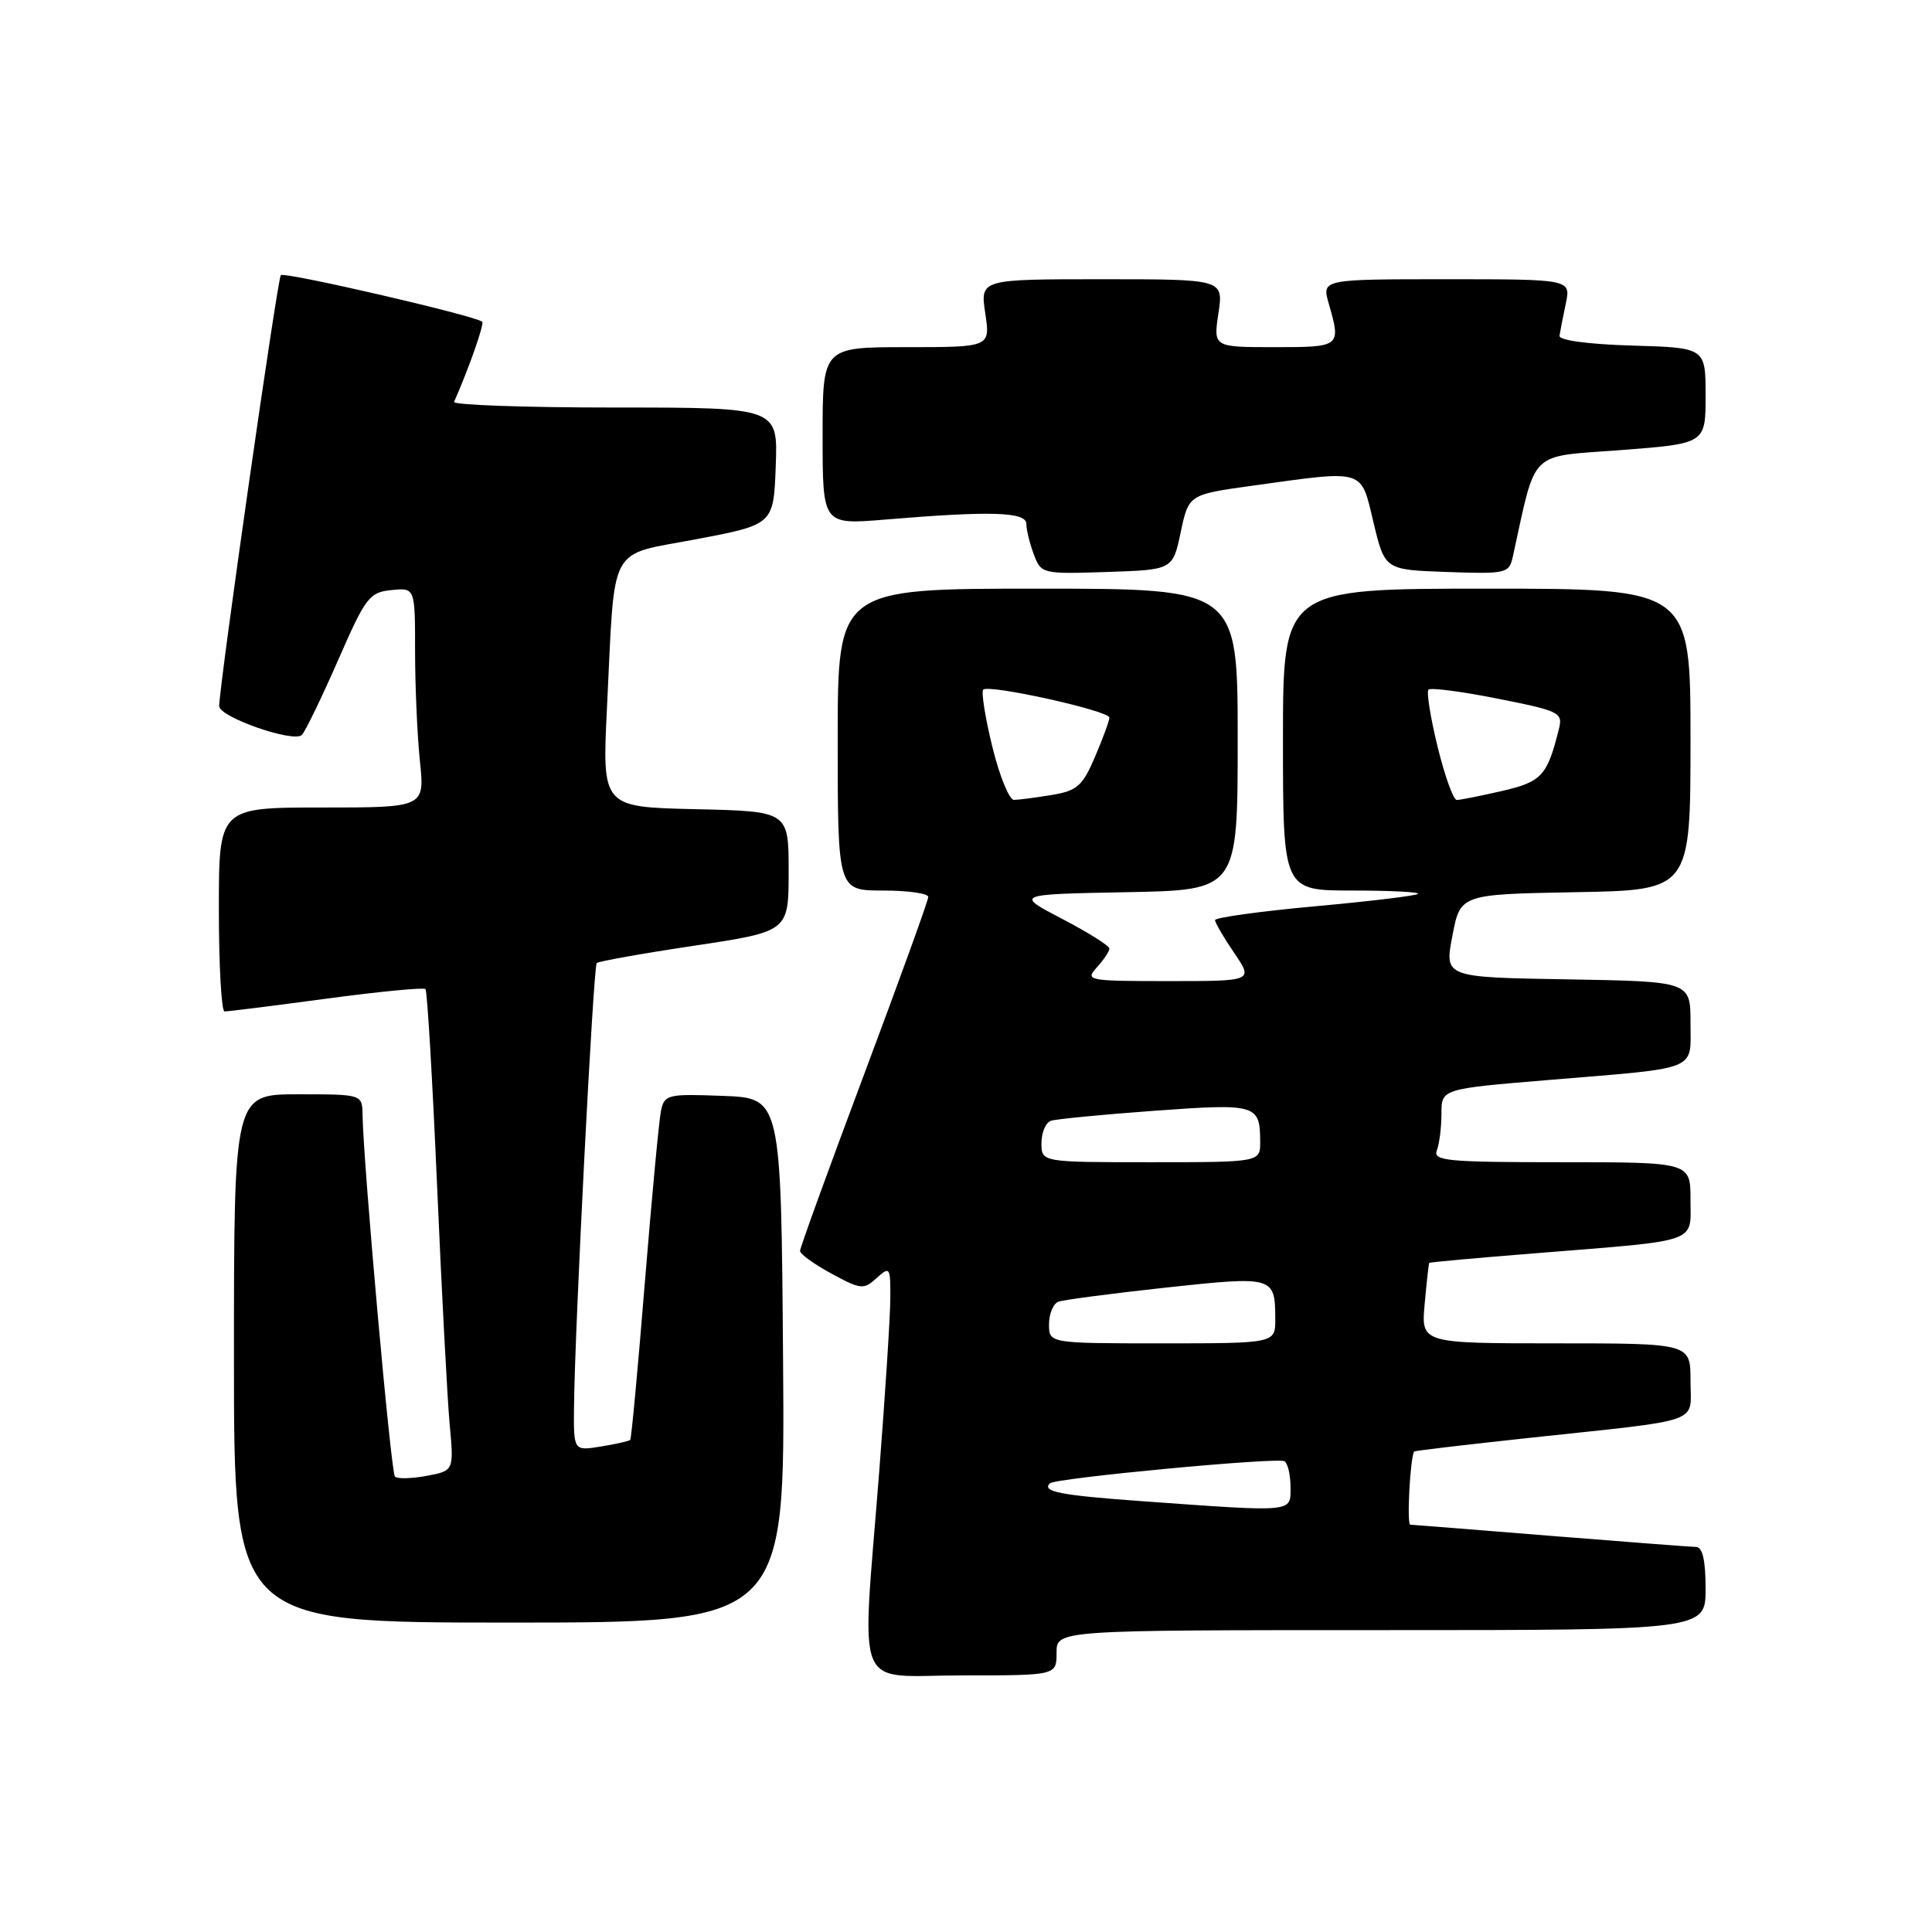 <?xml version="1.0" encoding="UTF-8" standalone="no"?>
<!DOCTYPE svg PUBLIC "-//W3C//DTD SVG 1.1//EN" "http://www.w3.org/Graphics/SVG/1.1/DTD/svg11.dtd" >
<svg xmlns="http://www.w3.org/2000/svg" xmlns:xlink="http://www.w3.org/1999/xlink" version="1.1" viewBox="0 0 256 256">
 <g >
 <path fill="currentColor"
d=" M 140.00 219.00 C 140.00 216.00 140.00 216.00 183.00 216.00 C 226.00 216.00 226.00 216.00 226.00 210.50 C 226.00 206.78 225.60 204.99 224.75 204.98 C 224.06 204.97 215.40 204.30 205.50 203.51 C 195.60 202.71 187.22 202.04 186.87 202.03 C 186.38 202.01 186.86 193.07 187.39 192.33 C 187.46 192.23 194.26 191.43 202.51 190.54 C 226.09 188.01 224.00 188.75 224.00 182.95 C 224.00 178.00 224.00 178.00 206.15 178.00 C 188.29 178.00 188.29 178.00 188.78 172.75 C 189.04 169.86 189.31 167.43 189.38 167.34 C 189.45 167.25 195.80 166.67 203.50 166.06 C 225.43 164.30 224.00 164.79 224.00 158.95 C 224.00 154.00 224.00 154.00 206.89 154.00 C 191.70 154.00 189.85 153.82 190.39 152.42 C 190.73 151.55 191.00 149.36 191.00 147.56 C 191.00 144.28 191.00 144.28 205.25 143.10 C 225.38 141.43 224.00 141.99 224.00 135.51 C 224.00 130.05 224.00 130.05 207.70 129.77 C 191.39 129.50 191.39 129.50 192.45 124.00 C 193.50 118.50 193.50 118.50 208.75 118.22 C 224.00 117.95 224.00 117.95 224.00 97.97 C 224.00 78.00 224.00 78.00 197.00 78.00 C 170.00 78.00 170.00 78.00 170.00 98.00 C 170.00 118.00 170.00 118.00 179.17 118.00 C 184.21 118.00 188.13 118.20 187.89 118.44 C 187.65 118.69 181.50 119.43 174.22 120.09 C 166.95 120.76 161.00 121.58 161.00 121.92 C 161.00 122.26 162.14 124.22 163.54 126.27 C 166.07 130.00 166.07 130.00 154.88 130.00 C 144.10 130.00 143.75 129.93 145.35 128.17 C 146.26 127.17 147.00 126.05 147.00 125.69 C 147.00 125.32 144.19 123.56 140.75 121.76 C 134.50 118.50 134.50 118.50 149.25 118.22 C 164.00 117.95 164.00 117.95 164.00 97.97 C 164.00 78.00 164.00 78.00 137.50 78.00 C 111.00 78.00 111.00 78.00 111.00 98.00 C 111.00 118.00 111.00 118.00 117.00 118.00 C 120.30 118.00 123.00 118.38 123.00 118.85 C 123.00 119.32 119.17 129.89 114.50 142.35 C 109.83 154.82 106.00 165.35 106.01 165.76 C 106.01 166.17 107.89 167.52 110.17 168.76 C 114.06 170.87 114.45 170.91 116.16 169.35 C 117.92 167.76 118.00 167.88 117.97 172.10 C 117.96 174.52 117.29 184.82 116.50 195.00 C 114.16 225.03 112.92 222.00 127.50 222.00 C 140.00 222.00 140.00 222.00 140.00 219.00 Z  M 103.76 180.25 C 103.50 145.50 103.50 145.50 95.78 145.21 C 88.43 144.93 88.04 145.03 87.58 147.21 C 87.32 148.47 86.36 158.72 85.44 170.00 C 84.53 181.28 83.66 190.63 83.51 190.79 C 83.37 190.95 81.62 191.35 79.62 191.67 C 76.00 192.26 76.00 192.26 76.06 186.38 C 76.16 176.04 78.62 128.05 79.07 127.61 C 79.30 127.38 85.12 126.34 92.00 125.31 C 104.50 123.43 104.50 123.43 104.50 115.47 C 104.50 107.50 104.50 107.50 92.14 107.22 C 79.78 106.94 79.78 106.94 80.43 93.72 C 81.52 71.64 80.41 73.71 92.31 71.44 C 102.50 69.50 102.50 69.50 102.79 61.75 C 103.08 54.00 103.08 54.00 81.46 54.00 C 69.56 54.00 59.98 53.66 60.17 53.25 C 62.14 48.78 64.21 42.89 63.89 42.63 C 62.91 41.81 37.68 35.98 37.21 36.46 C 36.77 36.90 29.17 89.98 29.04 93.55 C 28.99 95.00 38.93 98.47 40.00 97.38 C 40.47 96.89 42.62 92.45 44.79 87.50 C 48.44 79.14 48.94 78.48 51.86 78.19 C 55.00 77.87 55.00 77.87 55.00 86.29 C 55.00 90.92 55.29 97.47 55.64 100.85 C 56.28 107.00 56.28 107.00 42.64 107.00 C 29.00 107.00 29.00 107.00 29.00 120.50 C 29.00 127.92 29.34 134.01 29.75 134.02 C 30.16 134.04 36.23 133.27 43.23 132.33 C 50.23 131.39 56.14 130.82 56.38 131.06 C 56.61 131.30 57.30 142.97 57.91 157.00 C 58.52 171.03 59.27 185.29 59.58 188.69 C 60.15 194.88 60.15 194.88 56.53 195.56 C 54.54 195.93 52.65 195.98 52.33 195.66 C 51.80 195.13 48.15 154.28 48.04 147.75 C 48.00 145.00 48.00 145.00 39.50 145.00 C 31.00 145.00 31.00 145.00 31.00 180.00 C 31.00 215.00 31.00 215.00 67.51 215.00 C 104.03 215.00 104.03 215.00 103.76 180.25 Z  M 156.45 70.52 C 157.51 65.53 157.51 65.53 166.00 64.35 C 181.02 62.27 180.28 62.04 182.00 69.25 C 183.50 75.50 183.50 75.50 191.72 75.79 C 199.58 76.07 199.96 75.98 200.45 73.79 C 203.63 59.36 202.39 60.58 214.75 59.64 C 226.00 58.78 226.00 58.78 226.00 52.43 C 226.00 46.07 226.00 46.07 216.25 45.79 C 210.48 45.62 206.56 45.09 206.64 44.50 C 206.72 43.95 207.09 42.04 207.47 40.25 C 208.16 37.00 208.16 37.00 191.65 37.00 C 175.14 37.00 175.14 37.00 176.07 40.24 C 177.71 45.96 177.66 46.00 168.89 46.00 C 160.77 46.00 160.77 46.00 161.45 41.50 C 162.12 37.00 162.12 37.00 146.00 37.00 C 129.88 37.00 129.88 37.00 130.55 41.50 C 131.23 46.00 131.23 46.00 120.11 46.00 C 109.00 46.00 109.00 46.00 109.00 57.77 C 109.00 69.53 109.00 69.53 117.25 68.85 C 131.33 67.67 136.00 67.82 136.00 69.43 C 136.00 70.22 136.45 72.04 136.99 73.47 C 137.96 76.04 138.11 76.07 146.69 75.79 C 155.40 75.50 155.40 75.50 156.45 70.52 Z  M 151.12 198.90 C 140.48 198.13 138.02 197.65 139.11 196.55 C 139.82 195.85 169.31 193.07 170.20 193.62 C 170.64 193.90 171.00 195.44 171.00 197.06 C 171.00 200.44 171.70 200.38 151.12 198.90 Z  M 139.00 175.47 C 139.00 174.08 139.56 172.73 140.25 172.48 C 140.94 172.23 147.35 171.39 154.50 170.61 C 168.77 169.07 168.96 169.12 168.98 174.75 C 169.00 178.00 169.00 178.00 154.00 178.00 C 139.00 178.00 139.00 178.00 139.00 175.47 Z  M 138.00 151.47 C 138.00 150.08 138.56 148.75 139.25 148.51 C 139.94 148.28 146.12 147.68 153.00 147.18 C 166.49 146.20 166.96 146.34 166.98 151.25 C 167.00 154.00 167.00 154.00 152.50 154.00 C 138.00 154.00 138.00 154.00 138.00 151.47 Z  M 131.49 98.95 C 130.54 95.08 130.00 91.67 130.28 91.38 C 131.02 90.64 147.00 94.18 147.00 95.09 C 147.00 95.50 146.14 97.83 145.10 100.27 C 143.43 104.17 142.73 104.78 139.35 105.34 C 137.23 105.69 134.99 105.98 134.36 105.99 C 133.73 106.00 132.44 102.83 131.49 98.95 Z  M 190.49 98.95 C 189.54 95.08 189.00 91.67 189.28 91.38 C 189.57 91.09 193.71 91.63 198.47 92.58 C 206.69 94.21 207.11 94.42 206.56 96.61 C 205.01 102.81 204.29 103.59 199.02 104.81 C 196.18 105.46 193.48 106.00 193.03 106.00 C 192.58 106.00 191.44 102.83 190.49 98.95 Z "/>
</g>
</svg>